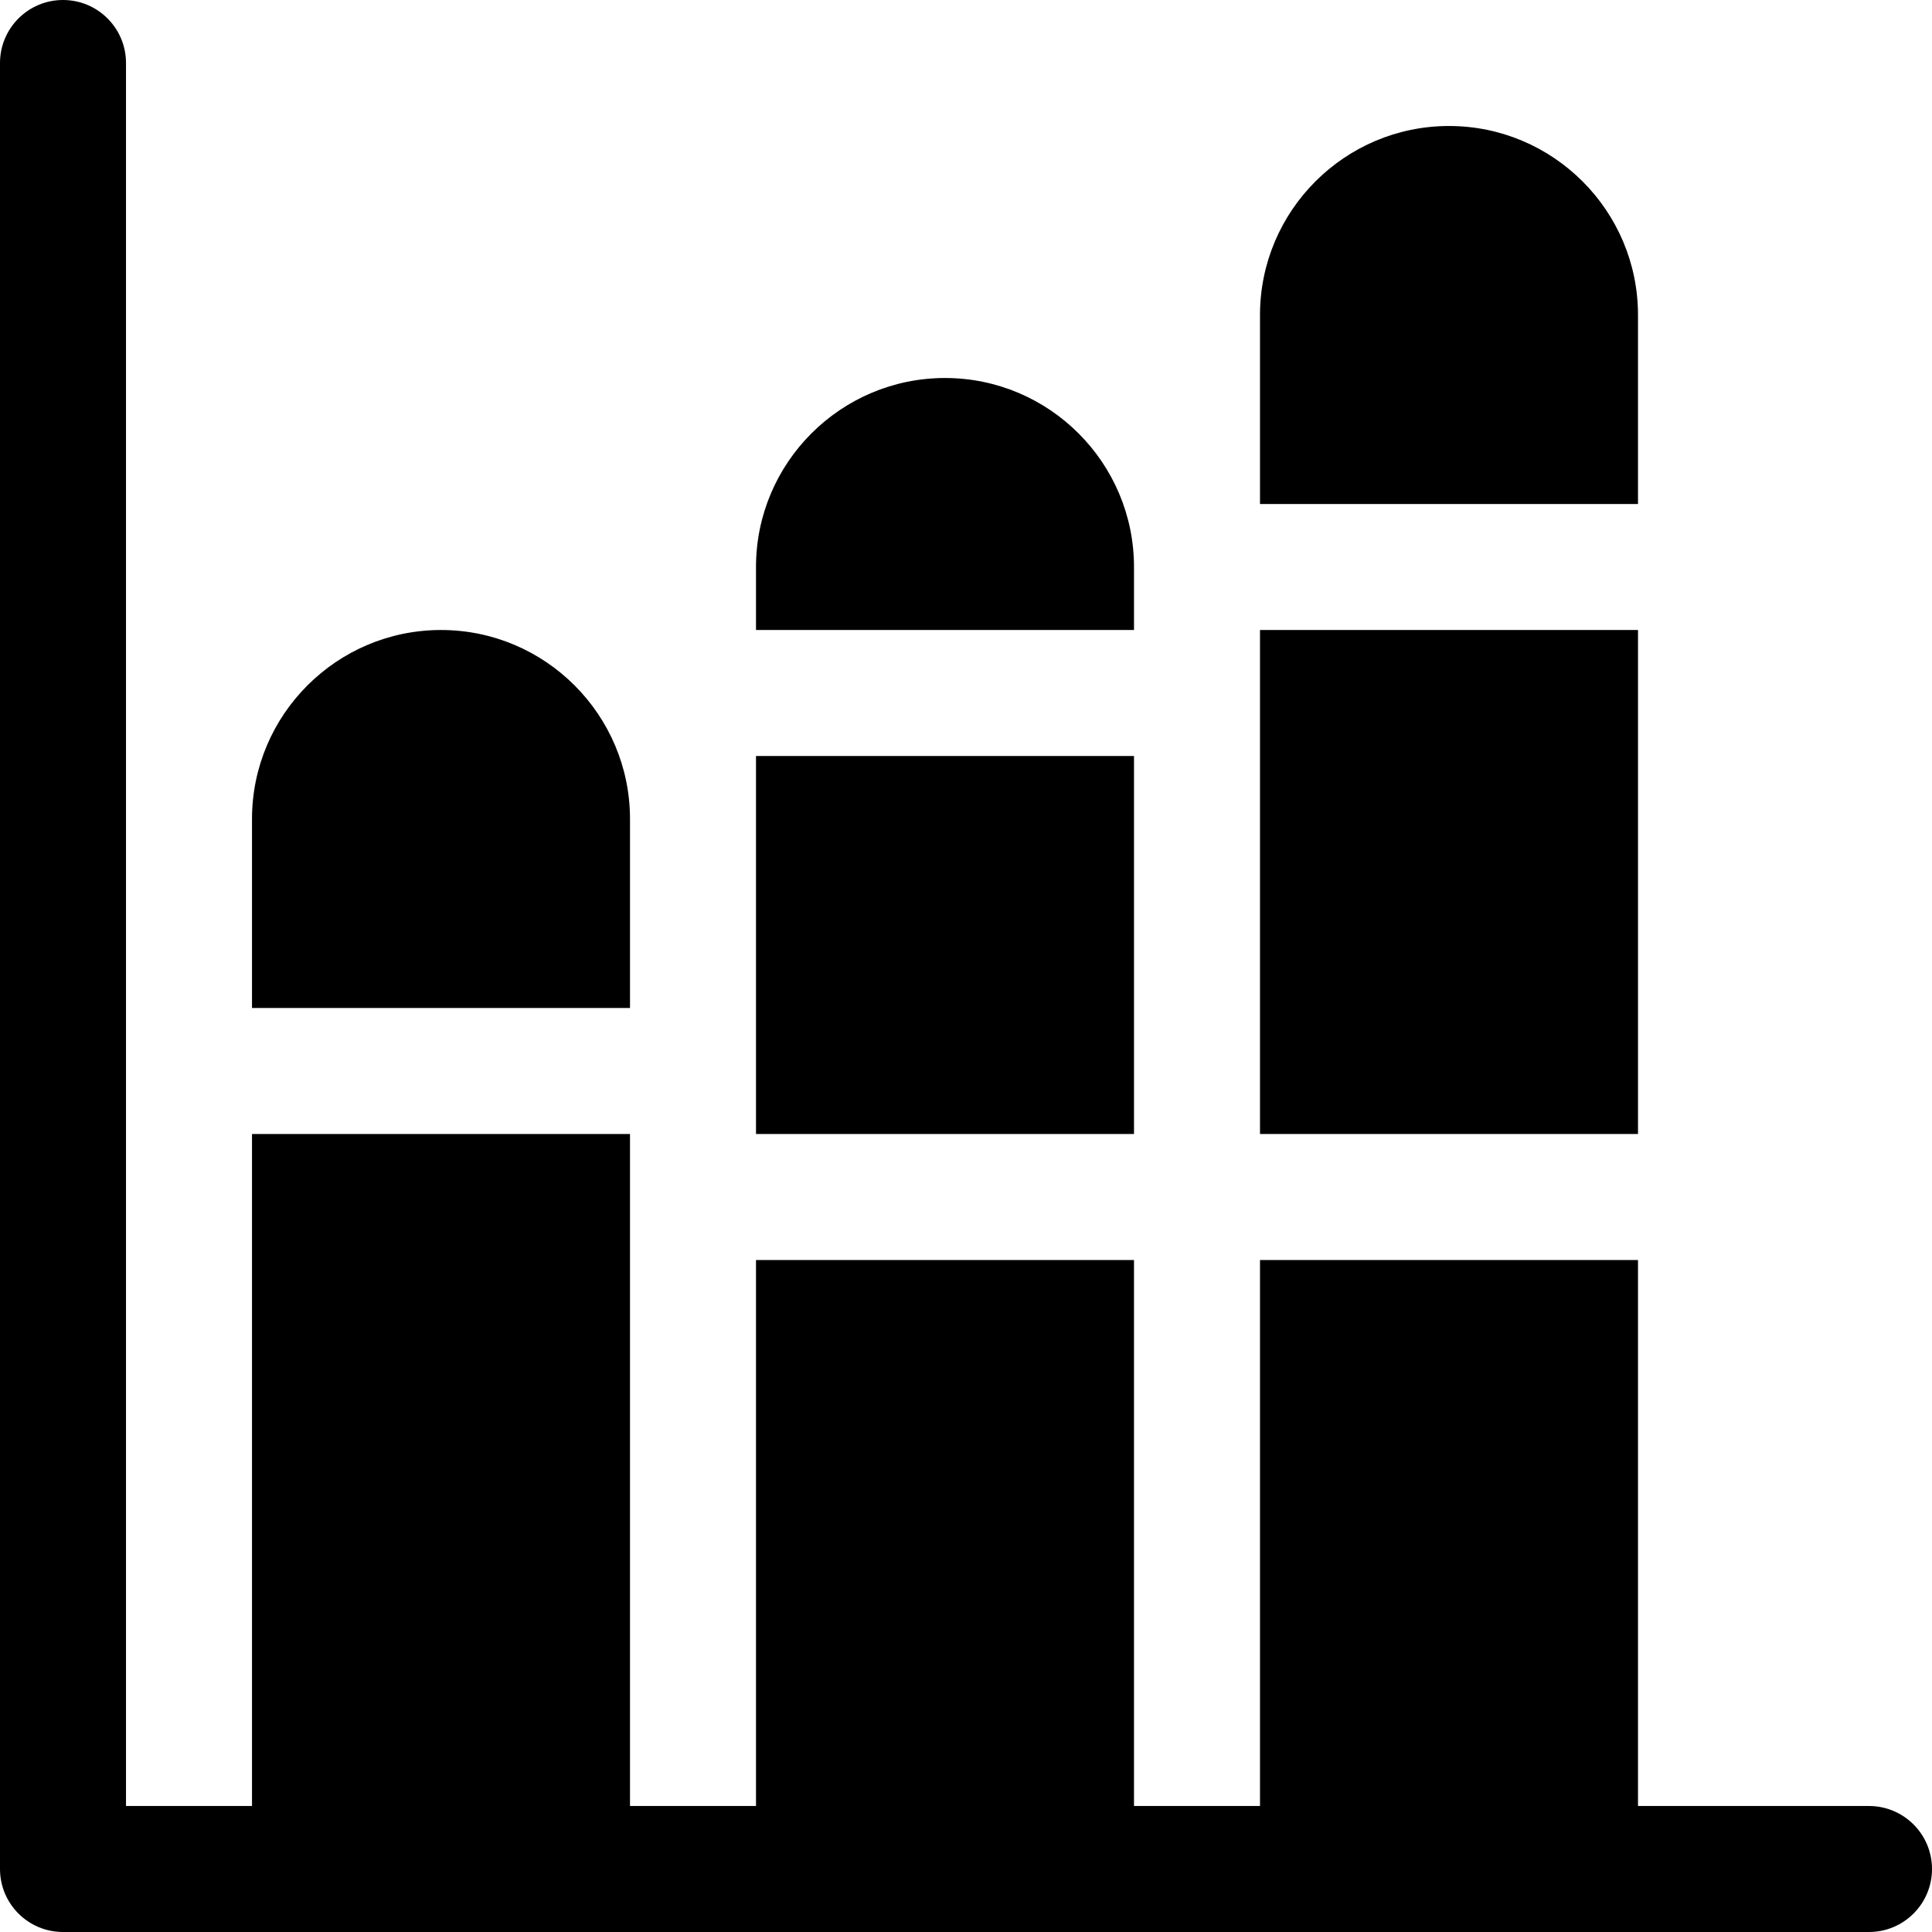 <?xml version="1.0" encoding="iso-8859-1"?>
<!-- Generator: Adobe Illustrator 19.0.0, SVG Export Plug-In . SVG Version: 6.00 Build 0)  -->
<svg xmlns="http://www.w3.org/2000/svg" xmlns:xlink="http://www.w3.org/1999/xlink" version="1.1" id="Layer_1" x="0px" y="0px" viewBox="0 0 512 512" style="enable-background:new 0 0 512 512;" xml:space="preserve">
<g>
	<g>
		<path d="M495.304,478.609h-61.217V333.913H333.913v144.696h-33.391V333.913H200.348v144.696h-33.391V300.522H66.783v178.087    H33.391V16.696C33.391,7.473,25.913,0,16.696,0S0,7.473,0,16.696v478.609C0,504.527,7.479,512,16.696,512    c52.846,0,420.943,0,478.609,0c9.217,0,16.696-7.473,16.696-16.696C512,486.082,504.521,478.609,495.304,478.609z"/>
	</g>
</g>
<g>
	<g>
		<path d="M116.87,166.957c-27.619,0-50.087,22.468-50.087,50.087v50.087h100.174v-50.087    C166.957,189.424,144.489,166.957,116.87,166.957z"/>
	</g>
</g>
<g>
	<g>
		<rect x="200.348" y="200.348" width="100.174" height="100.174"/>
	</g>
</g>
<g>
	<g>
		<path d="M250.435,100.174c-27.619,0-50.087,22.468-50.087,50.087v16.696h100.174v-16.696    C300.522,122.642,278.054,100.174,250.435,100.174z"/>
	</g>
</g>
<g>
	<g>
		<rect x="333.913" y="166.957" width="100.174" height="133.565"/>
	</g>
</g>
<g>
	<g>
		<path d="M384,33.391c-27.619,0-50.087,22.468-50.087,50.087v50.087h100.174V83.478C434.087,55.859,411.619,33.391,384,33.391z"/>
	</g>
</g>
<g>
</g>
<g>
</g>
<g>
</g>
<g>
</g>
<g>
</g>
<g>
</g>
<g>
</g>
<g>
</g>
<g>
</g>
<g>
</g>
<g>
</g>
<g>
</g>
<g>
</g>
<g>
</g>
<g>
</g>
</svg>
